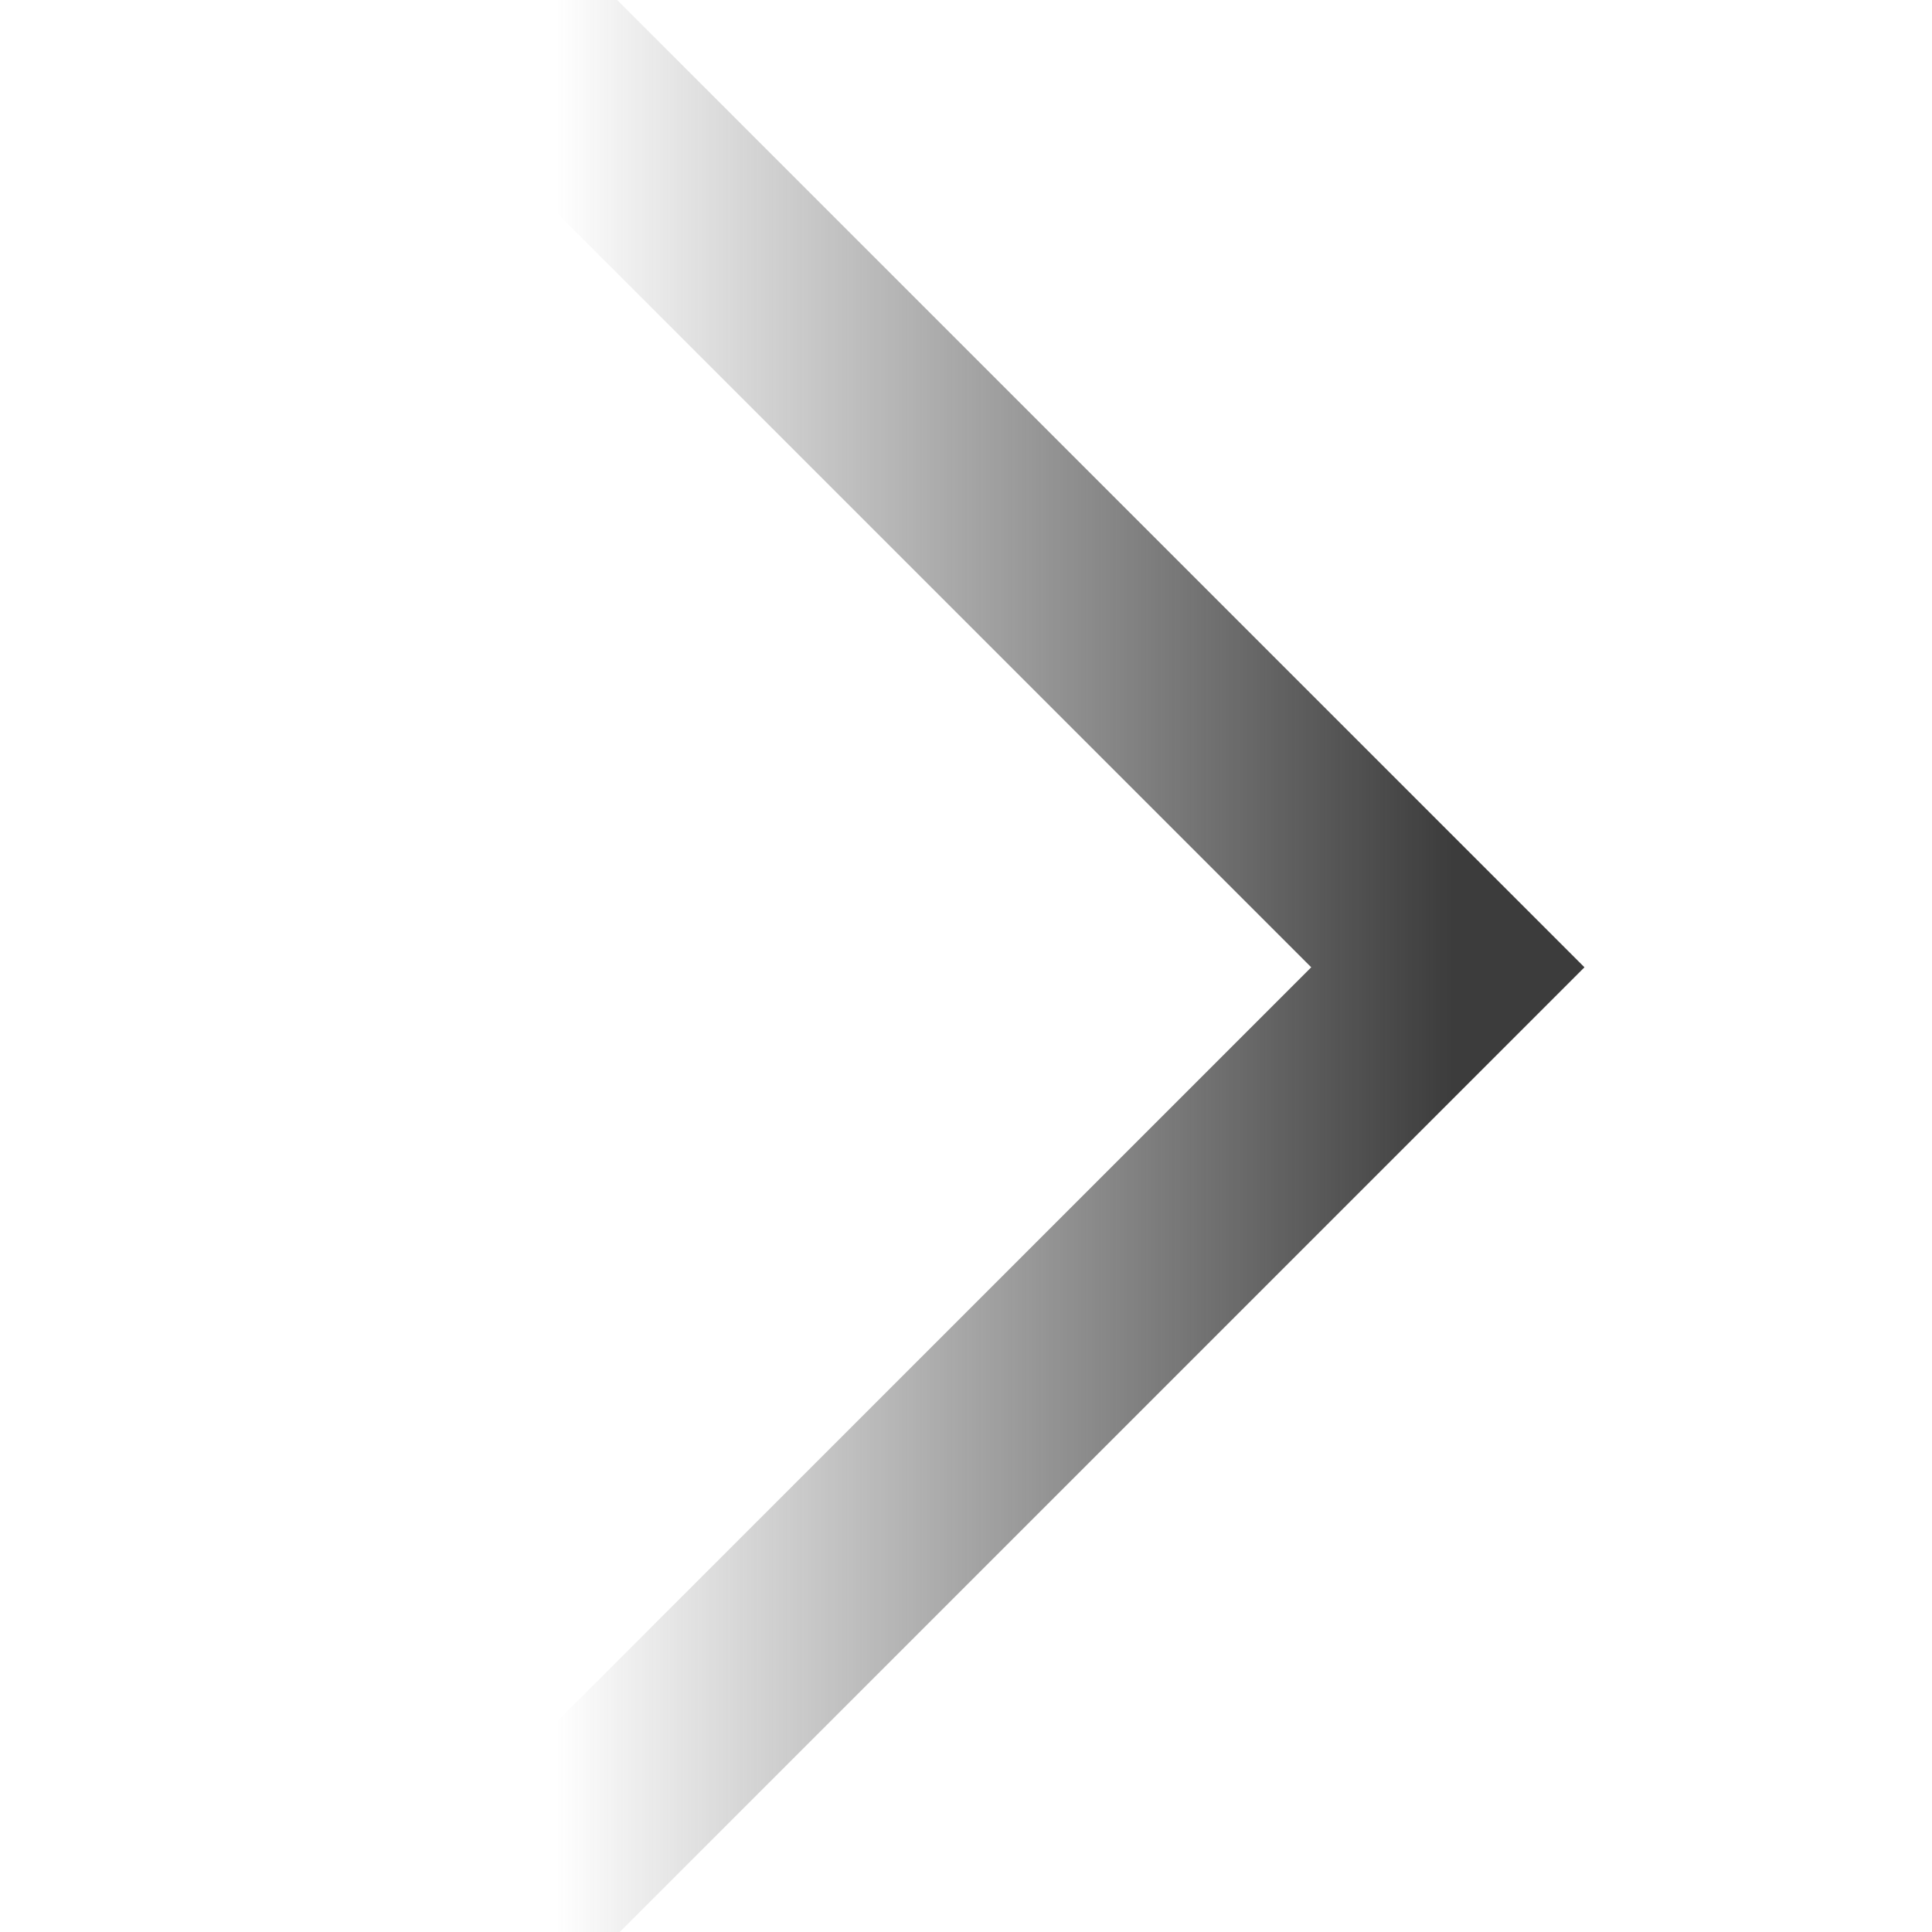 <?xml version="1.0" encoding="UTF-8" standalone="no"?><!DOCTYPE svg PUBLIC "-//W3C//DTD SVG 1.1//EN" "http://www.w3.org/Graphics/SVG/1.1/DTD/svg11.dtd"><svg width="100%" height="100%" viewBox="0 0 45 45" version="1.1" xmlns="http://www.w3.org/2000/svg" xmlns:xlink="http://www.w3.org/1999/xlink" xml:space="preserve" xmlns:serif="http://www.serif.com/" style="fill-rule:evenodd;clip-rule:evenodd;stroke-miterlimit:10;"><path id="矩形-15-拷貝-14" serif:id="矩形 15 拷貝 14" d="M11.247,0.054l22.476,22.476l-22.476,22.476" style="fill:none;stroke:url(#_Linear1);stroke-width:4.5px;"/><defs><linearGradient id="_Linear1" x1="0" y1="0" x2="1" y2="0" gradientUnits="userSpaceOnUse" gradientTransform="matrix(-22.476,2.75251e-15,-2.75251e-15,-22.476,33.723,22.53)"><stop offset="0" style="stop-color:#3c3c3c;stop-opacity:1"/><stop offset="0.92" style="stop-color:#3c3c3c;stop-opacity:0"/><stop offset="1" style="stop-color:#3c3c3c;stop-opacity:0"/></linearGradient></defs></svg>
